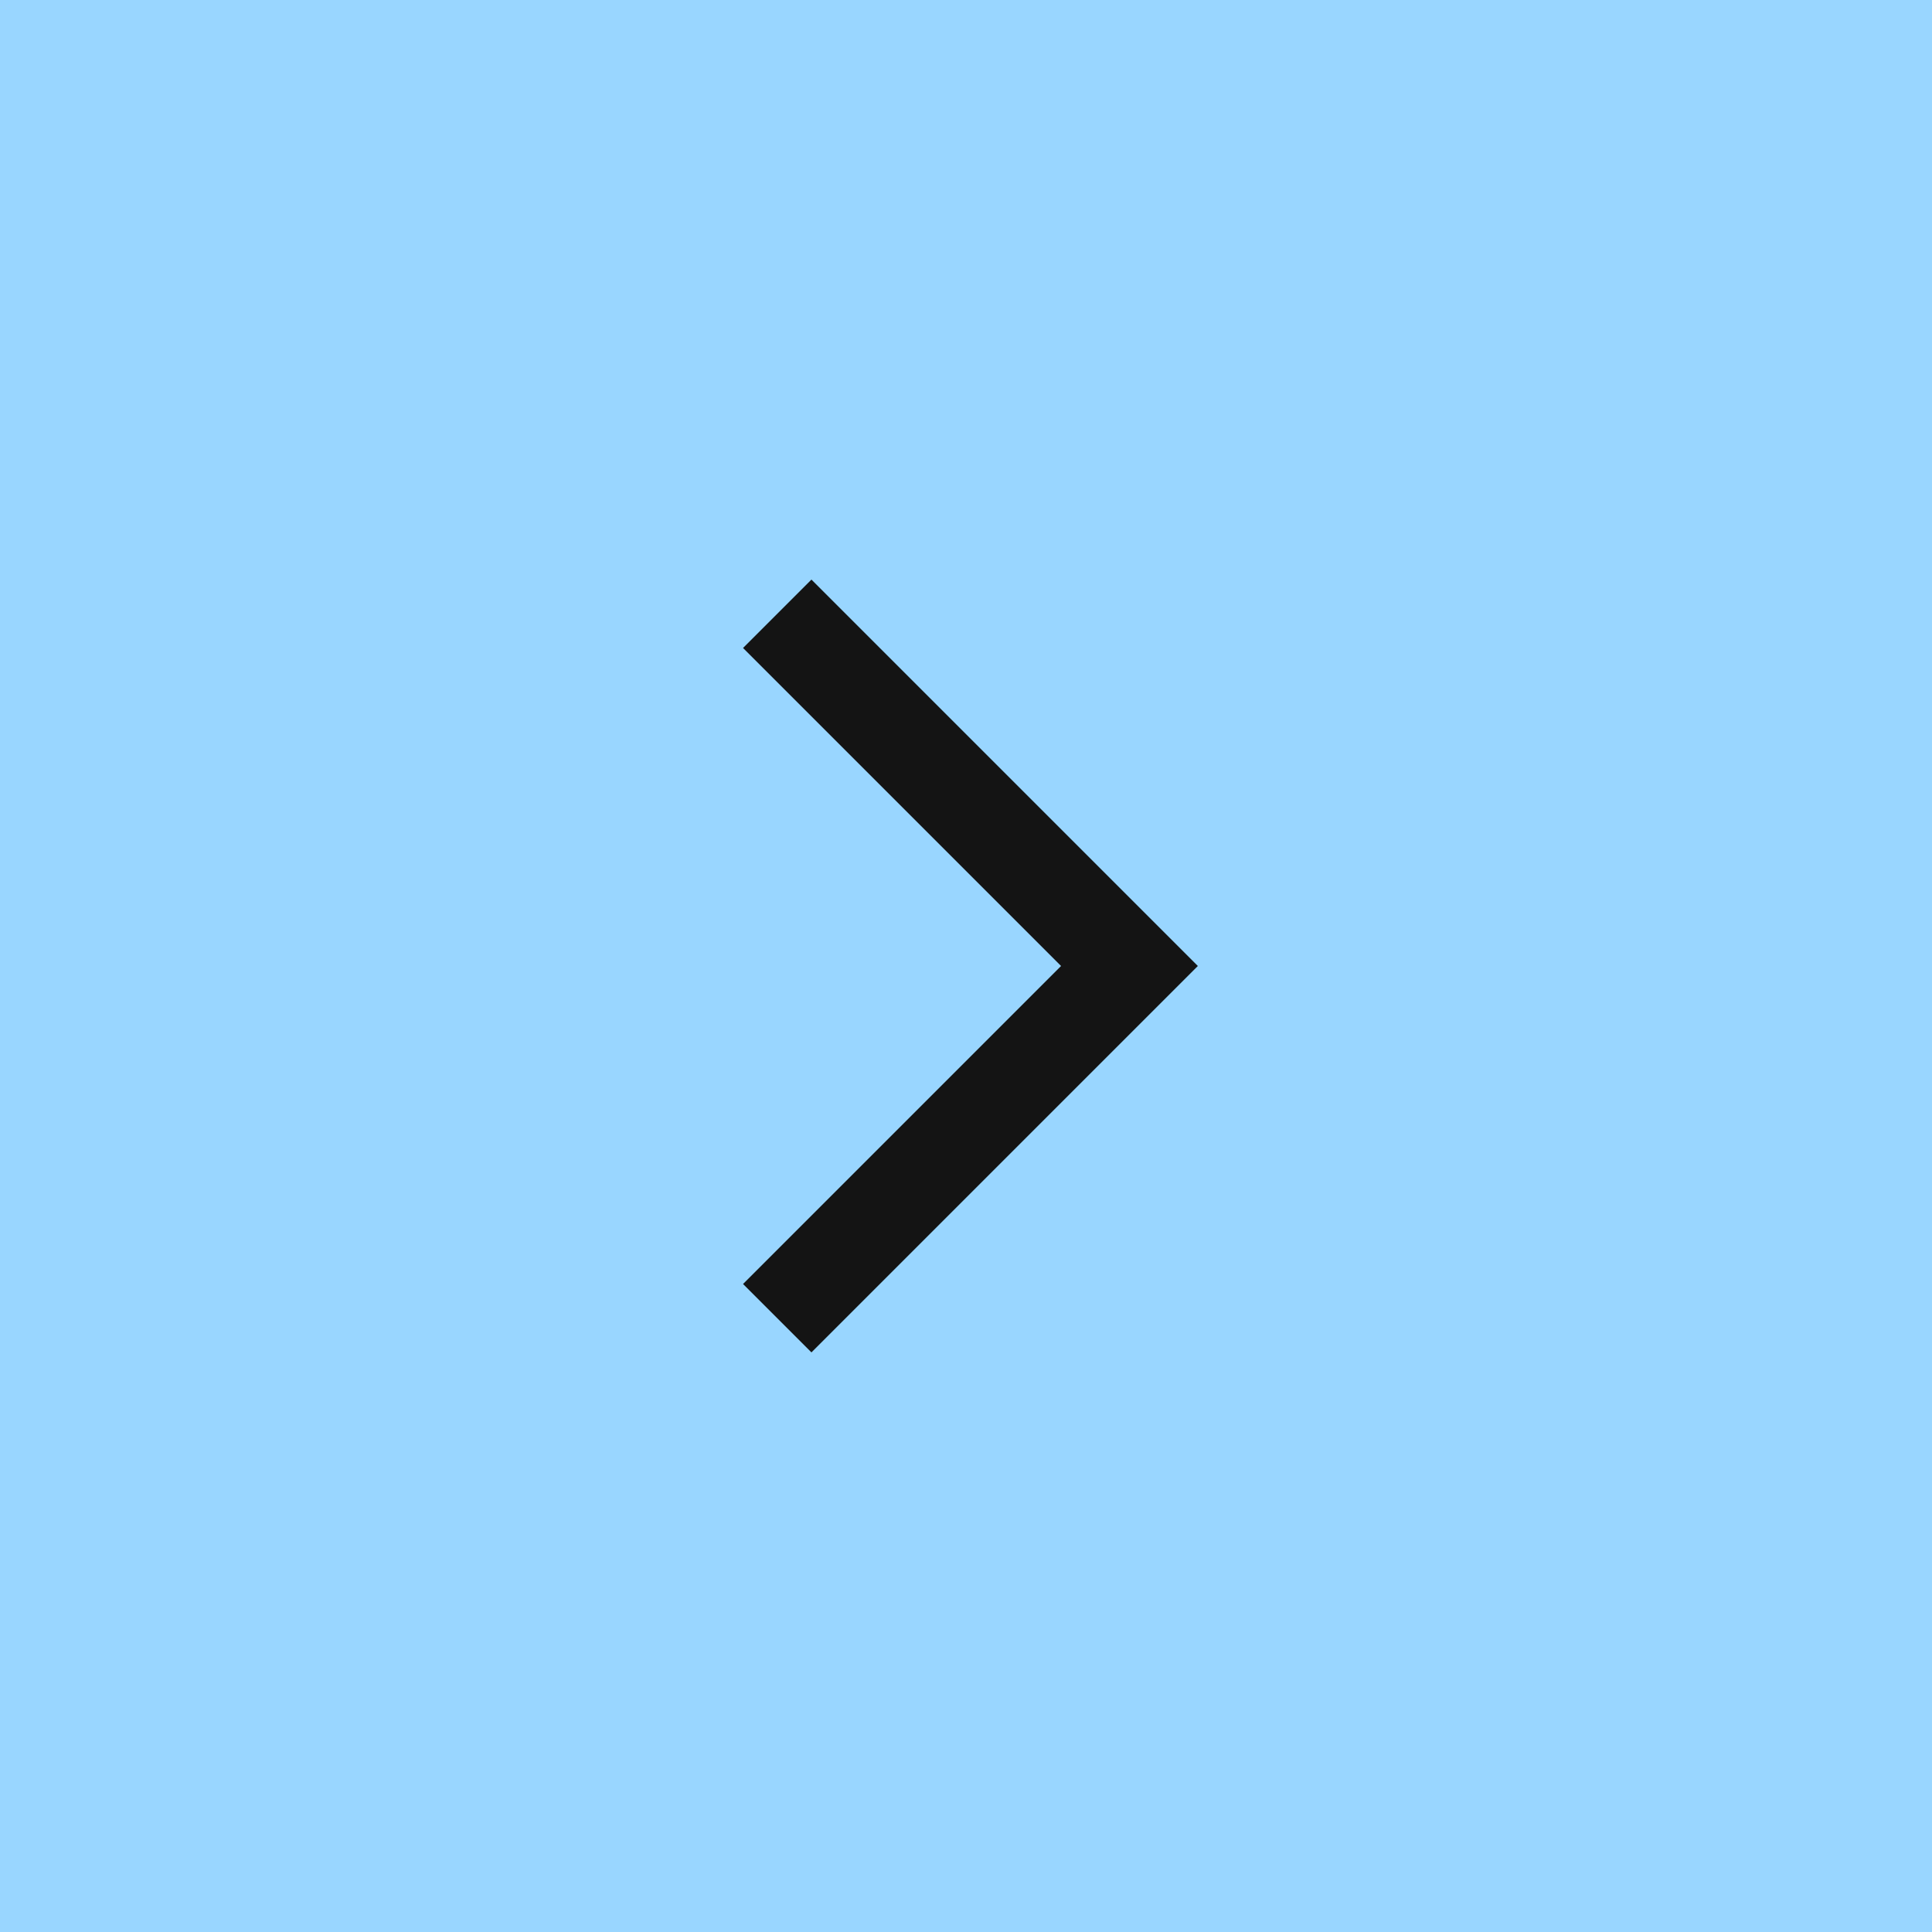 <svg width="100" height="100" viewBox="0 0 100 100" fill="none" xmlns="http://www.w3.org/2000/svg">
<rect x="100" width="100" height="100" transform="rotate(90 100 0)" fill="#99D6FF"/>
<path d="M38.46 66.46L42 70L62 50L42 30L38.46 33.54L54.92 50L38.46 66.46Z" fill="#141414"/>
</svg>
